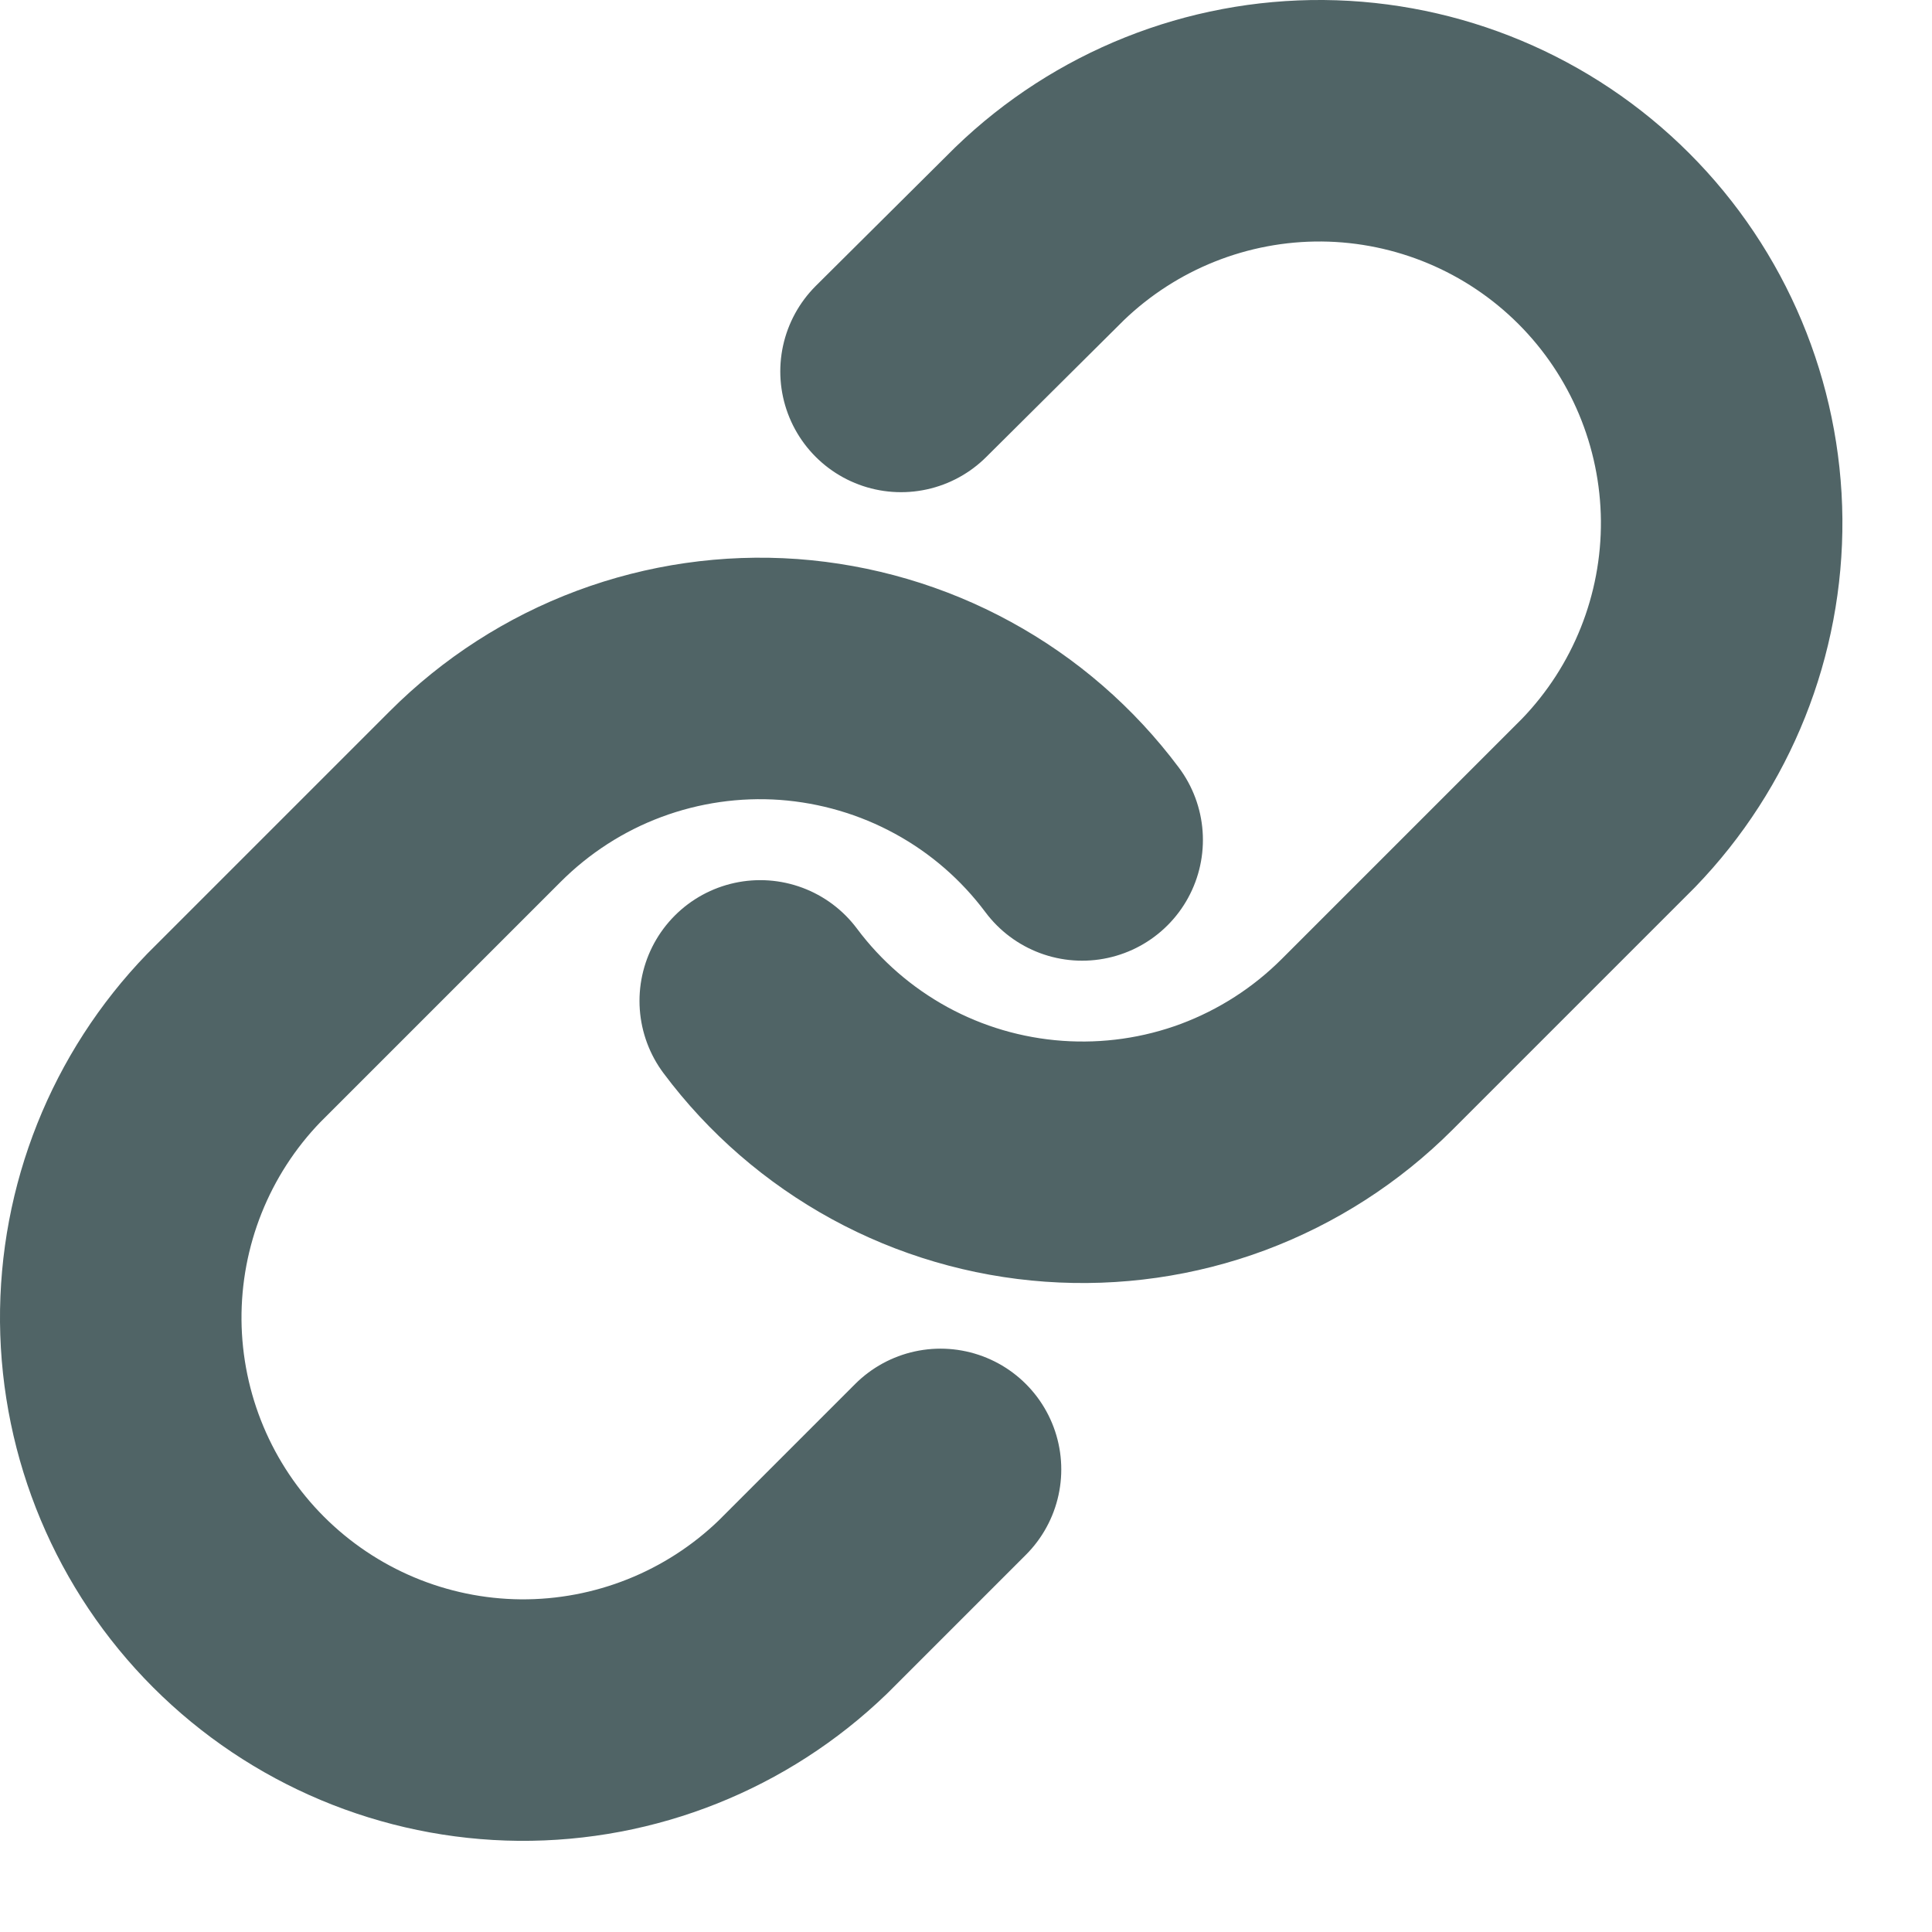 <svg width="16" height="16" viewBox="0 0 16 16" fill="none" xmlns="http://www.w3.org/2000/svg">
<path d="M6.296 8.289C6.582 8.672 6.947 8.988 7.367 9.218C7.786 9.447 8.25 9.583 8.727 9.617C9.203 9.651 9.682 9.583 10.13 9.416C10.578 9.248 10.984 8.987 11.322 8.649L13.322 6.649C13.929 6.02 14.265 5.178 14.258 4.304C14.25 3.43 13.9 2.594 13.282 1.976C12.664 1.358 11.828 1.008 10.954 1C10.08 0.993 9.238 1.329 8.609 1.936L7.462 3.076M8.962 6.956C8.676 6.573 8.311 6.256 7.891 6.027C7.472 5.798 7.008 5.662 6.531 5.627C6.055 5.593 5.576 5.662 5.128 5.829C4.68 5.996 4.274 6.258 3.936 6.596L1.936 8.596C1.329 9.224 0.993 10.066 1 10.94C1.008 11.814 1.358 12.65 1.976 13.268C2.594 13.886 3.43 14.237 4.304 14.245C5.178 14.252 6.02 13.916 6.649 13.309L7.789 12.169" stroke="#506466" stroke-width="2" stroke-linecap="round" stroke-linejoin="round"/>
</svg>
